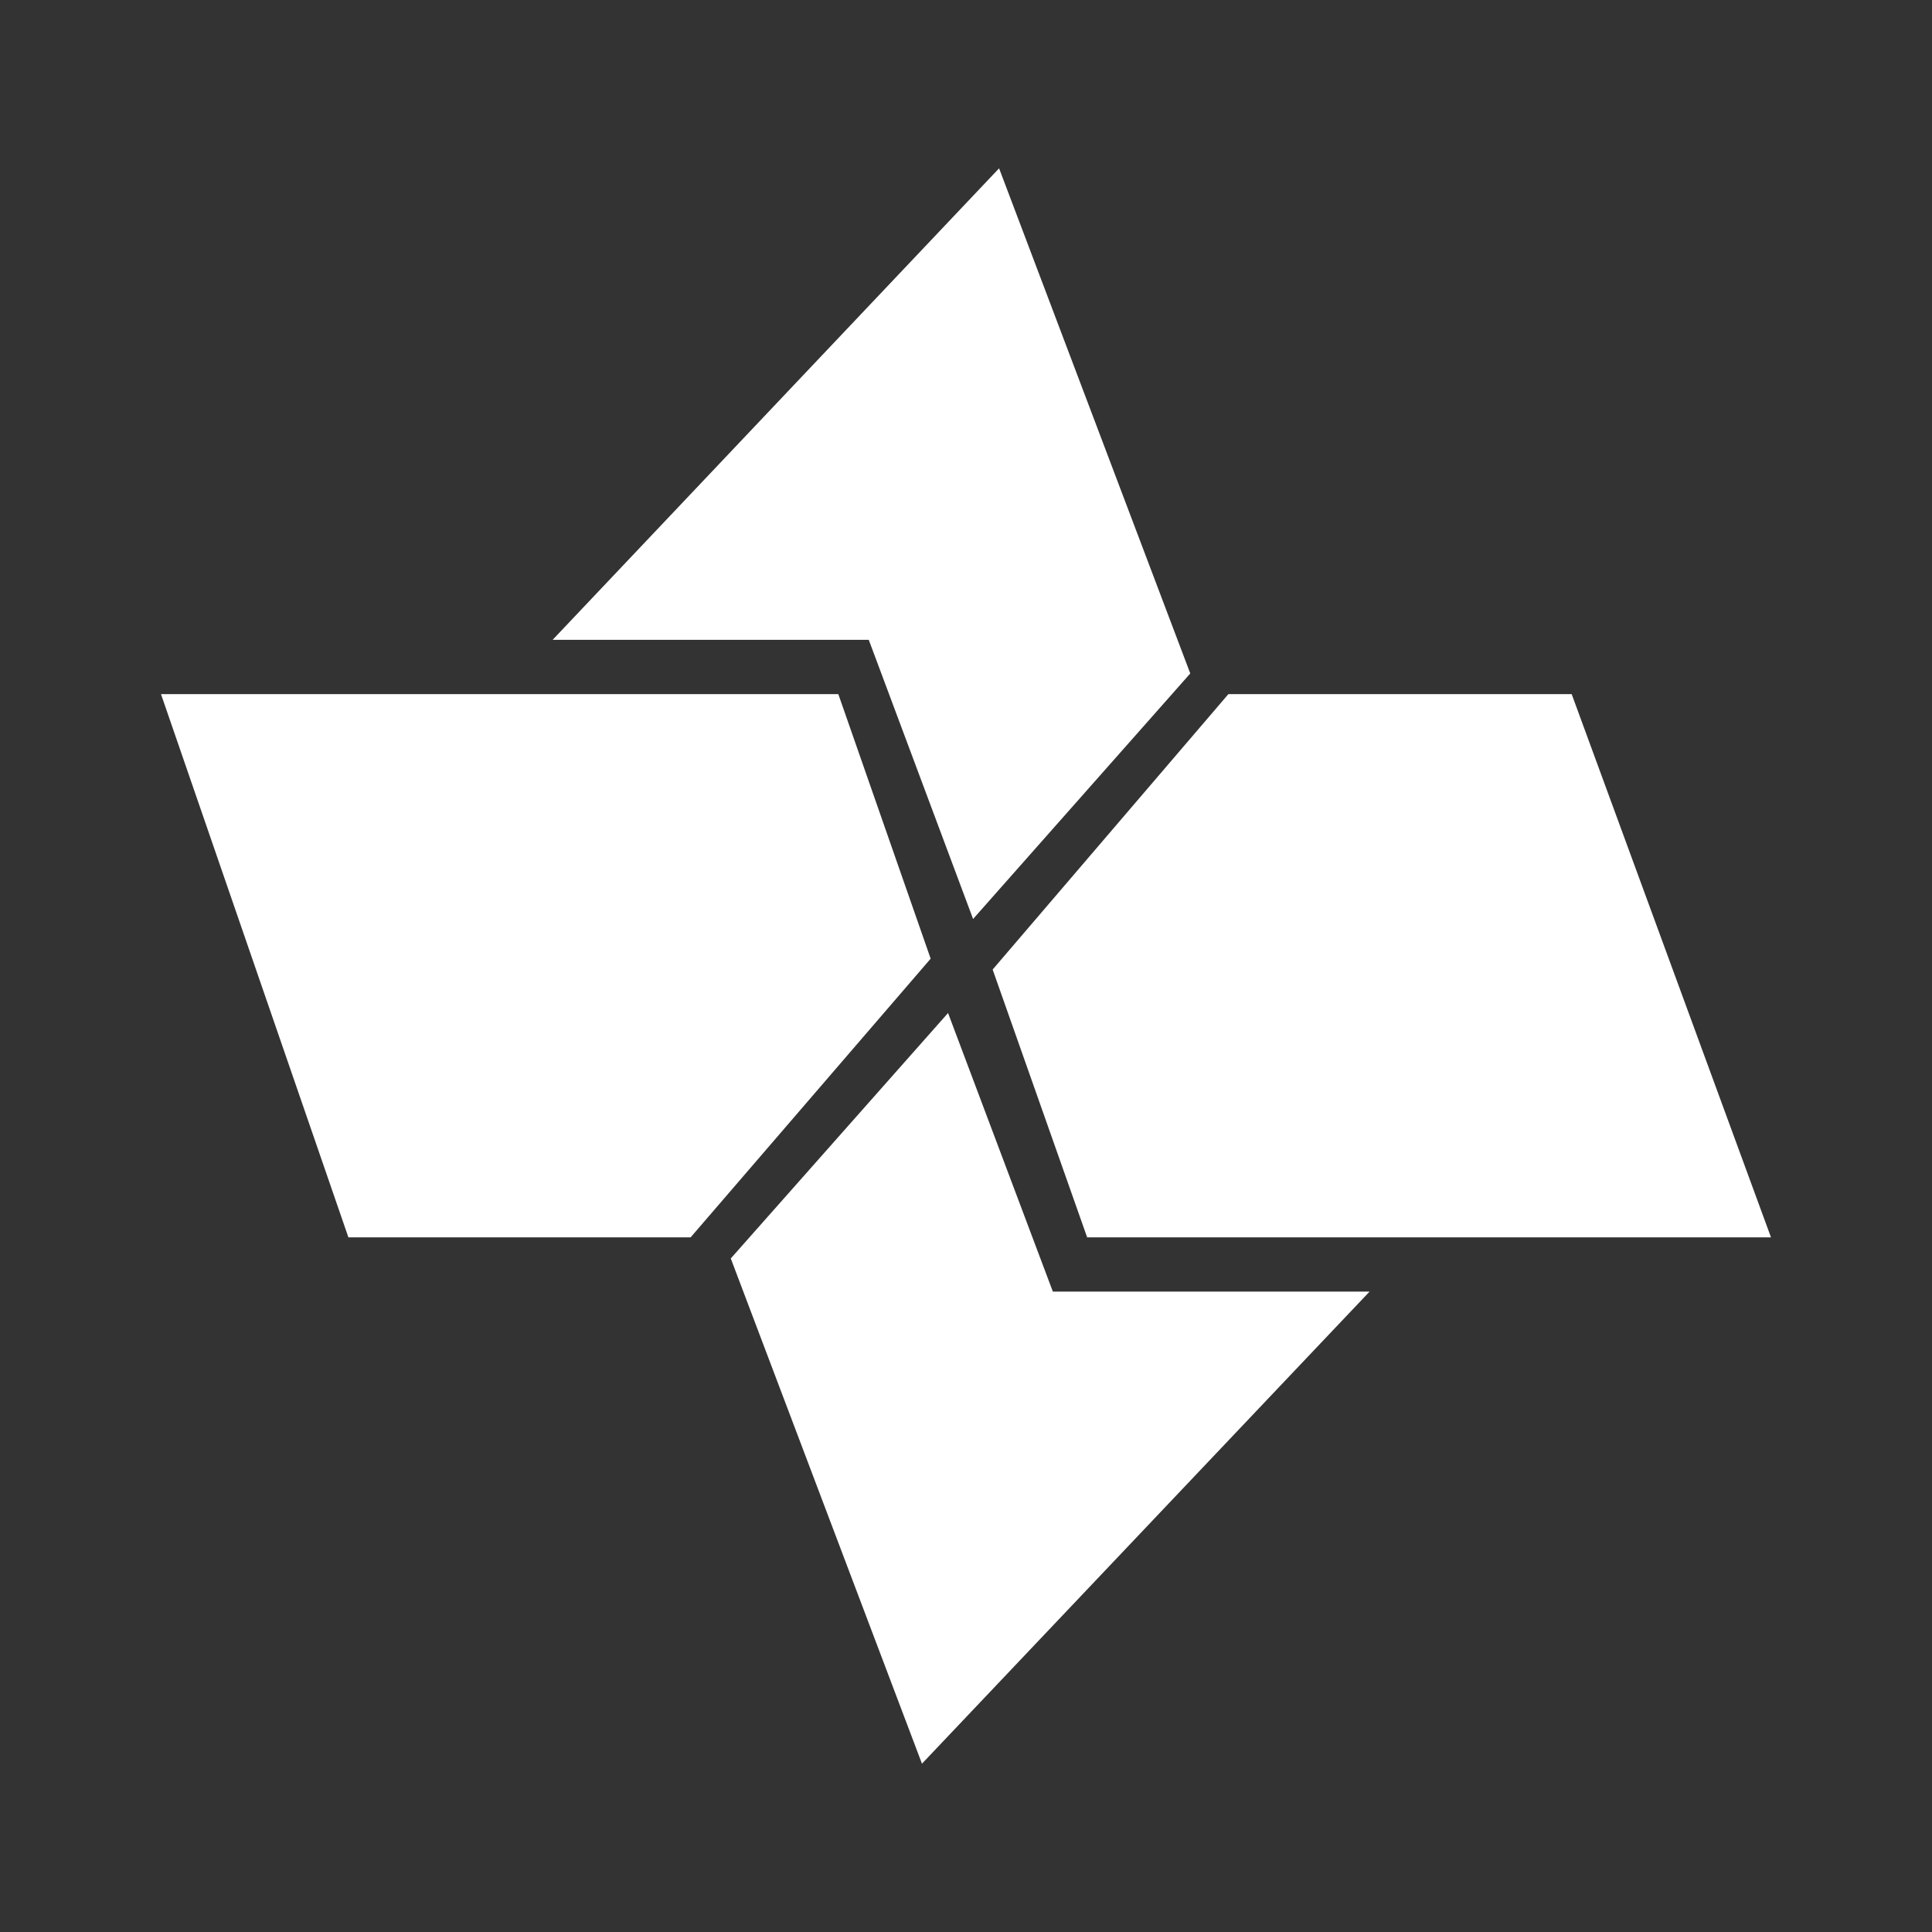 <svg width="24" height="24" viewBox="0 0 24 24" fill="none" xmlns="http://www.w3.org/2000/svg">
<rect x="0" y="0" width="24" height="24" fill="#333333" stroke="none"/>
<path d="M19.524 8.623H15.259L12.331 12.044L13.505 15.371H22L19.524 8.623ZM10.414 8.623H2L4.328 15.371H8.579L11.561 11.909L10.414 8.623Z" fill="white"/>
<path d="M6.865 7.948L12.411 2.091L14.786 8.366L12.088 11.416L10.792 7.948H6.865ZM17.013 16.045L11.453 21.909L9.078 15.633L11.777 12.584L13.079 16.045H17.02H17.013Z" fill="white"/>
</svg>
